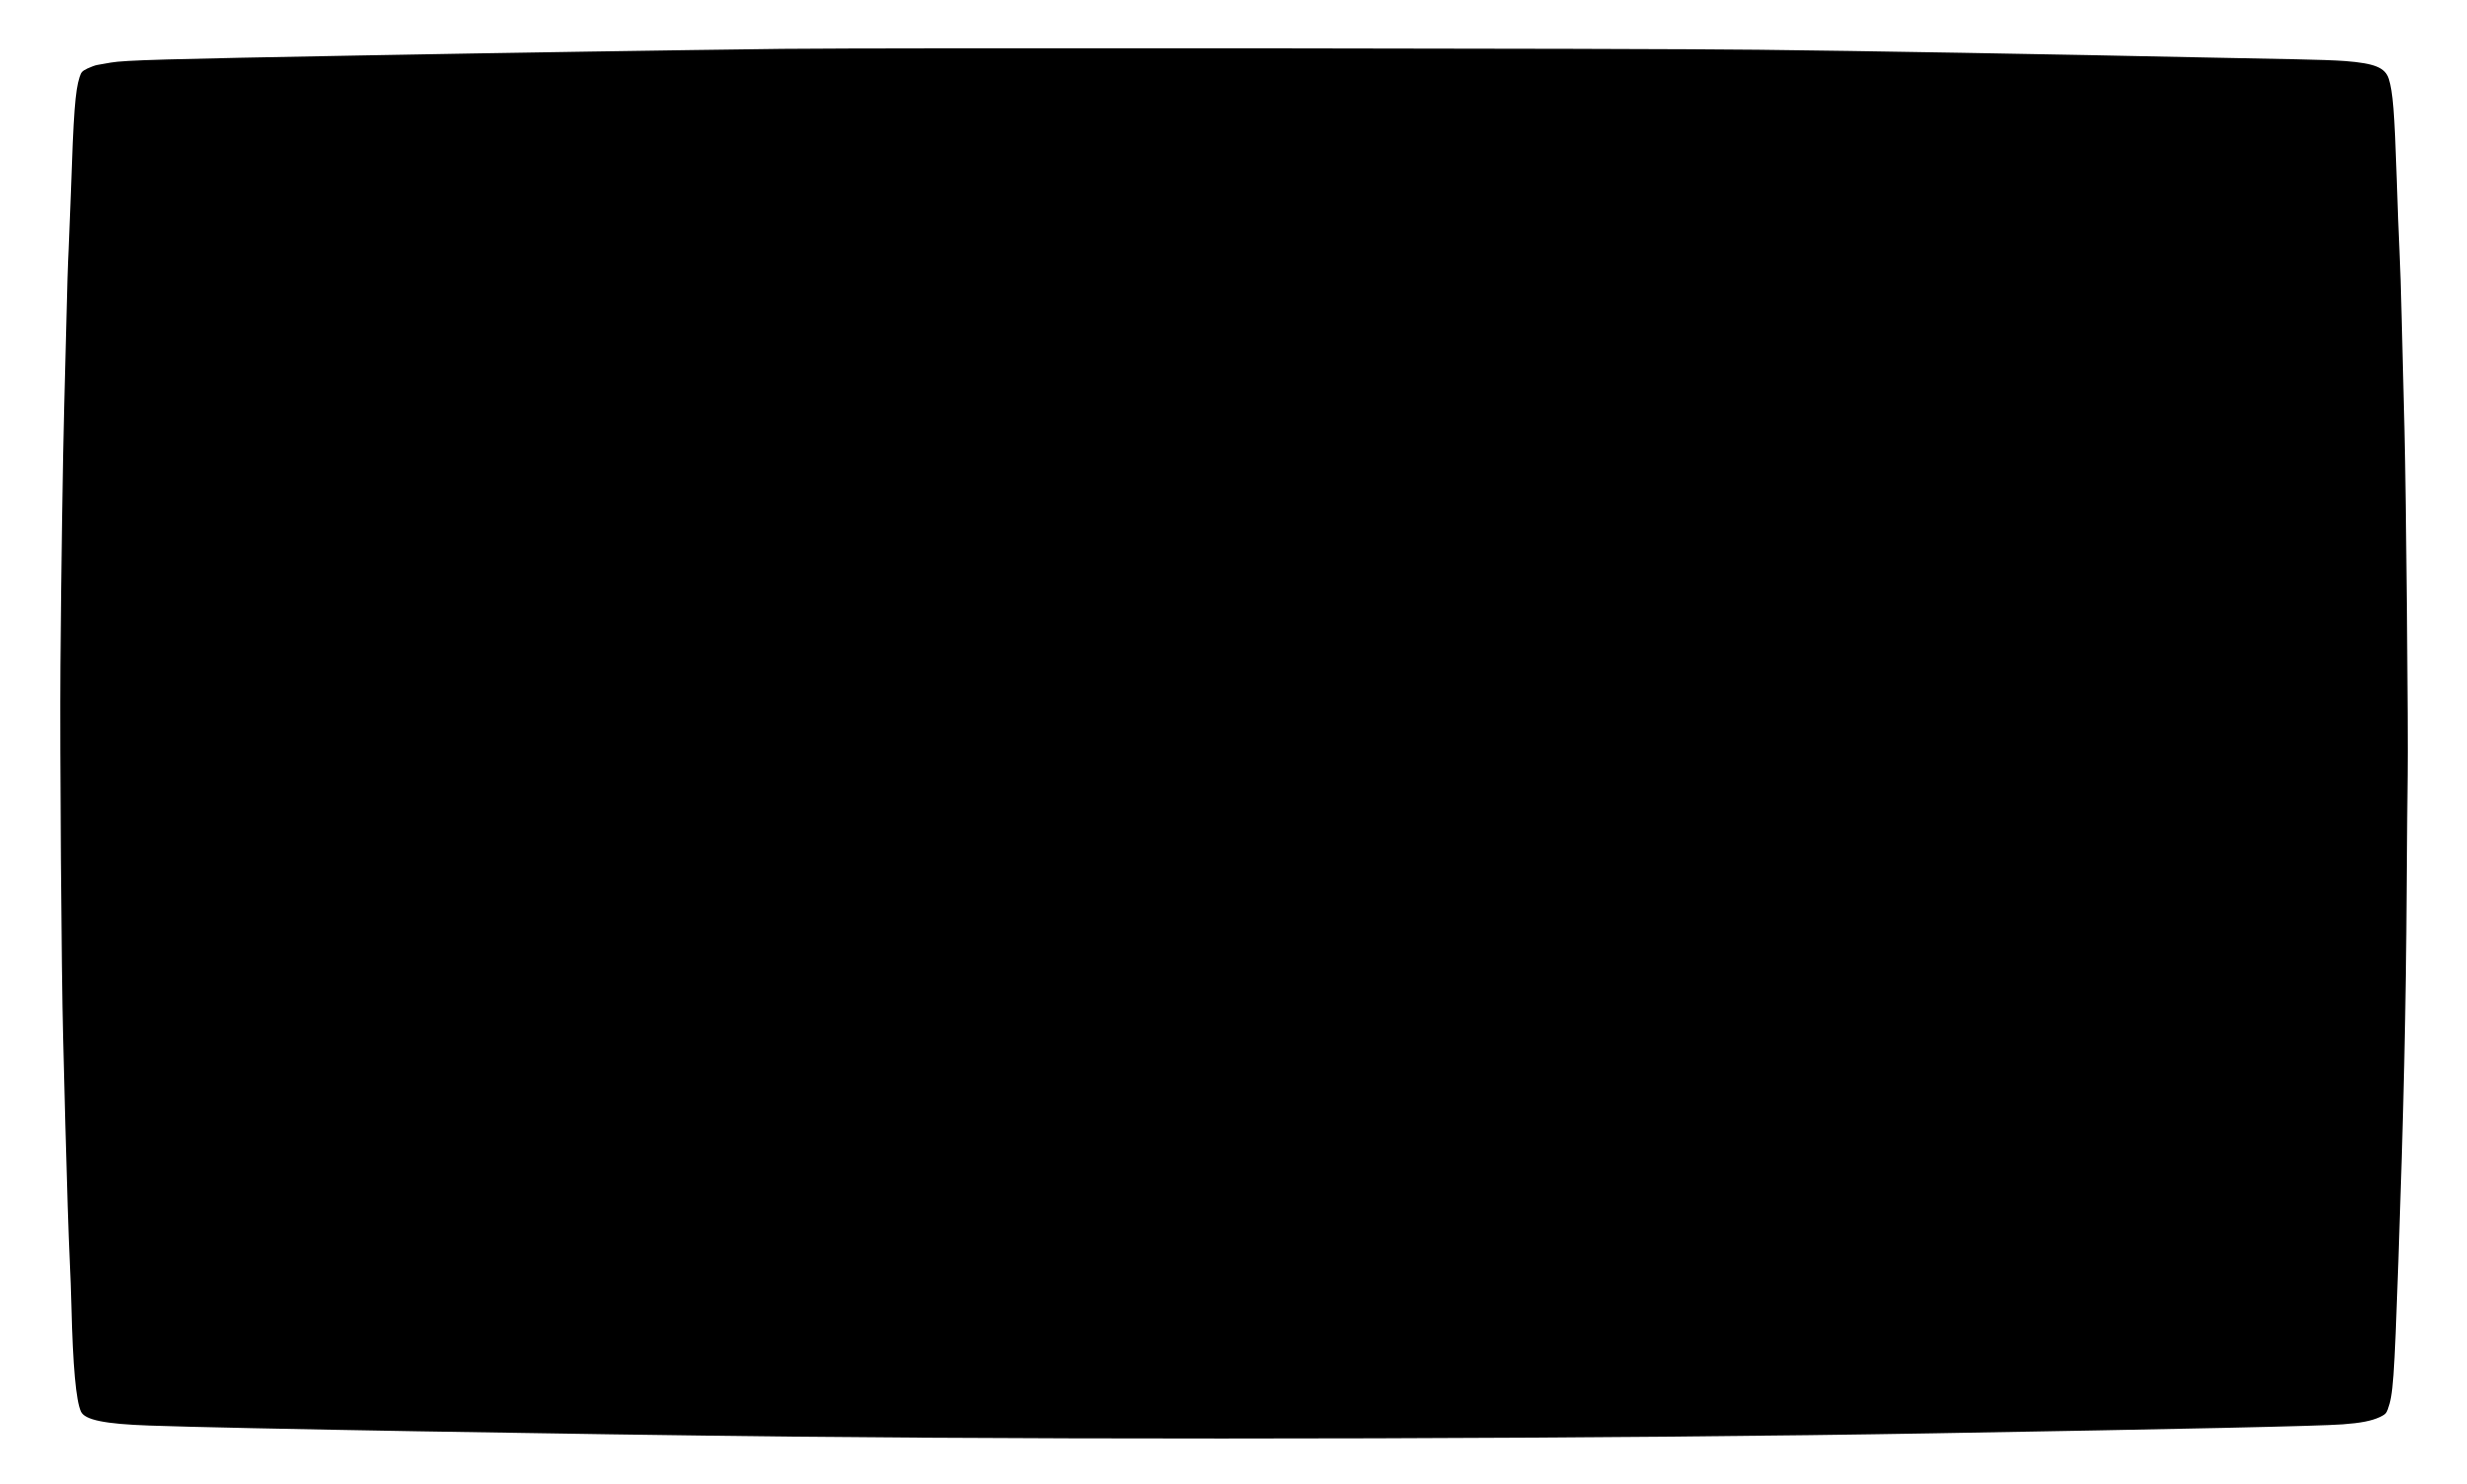 <svg version="1.0" xmlns="http://www.w3.org/2000/svg"
 width="2227pt" height="1340pt" viewBox="0 0 2227 1340"
 preserveAspectRatio="xMidYMid meet">
<g transform="translate(0,1340) scale(0.1,-0.1)"
fill="#000000" stroke="none">
<path d="M7065 12959 c-967 -12 -2485 -35 -3830 -60 -1753 -32 -2108 -42
-2235 -64 -47 -8 -101 -17 -120 -21 -20 -3 -60 -18 -90 -32 -50 -25 -56 -31
-72 -79 -39 -124 -54 -320 -78 -1048 -6 -170 -15 -398 -20 -505 -6 -107 -15
-393 -20 -635 -6 -242 -15 -593 -20 -780 -12 -442 -28 -1519 -34 -2345 -6
-755 9 -2784 24 -3350 5 -212 15 -567 20 -790 15 -565 29 -1000 40 -1235 6
-110 12 -294 15 -410 13 -538 41 -850 86 -949 35 -75 213 -112 619 -126 712
-26 3826 -79 5805 -100 3100 -31 7475 -19 10295 30 2235 38 3493 65 3698 81
164 12 260 31 334 65 48 23 59 33 72 68 49 134 58 254 96 1336 47 1337 69
2301 75 3355 3 462 7 928 9 1035 6 370 -14 2547 -29 3125 -8 319 -20 767 -25
995 -5 228 -14 507 -20 620 -6 113 -17 408 -25 655 -20 599 -34 773 -71 893
-33 102 -126 140 -394 161 -74 6 -274 13 -445 16 -170 3 -512 10 -760 15
-1449 31 -3189 61 -4095 71 -1047 13 -7894 18 -8805 8z"/>
</g>
</svg>
